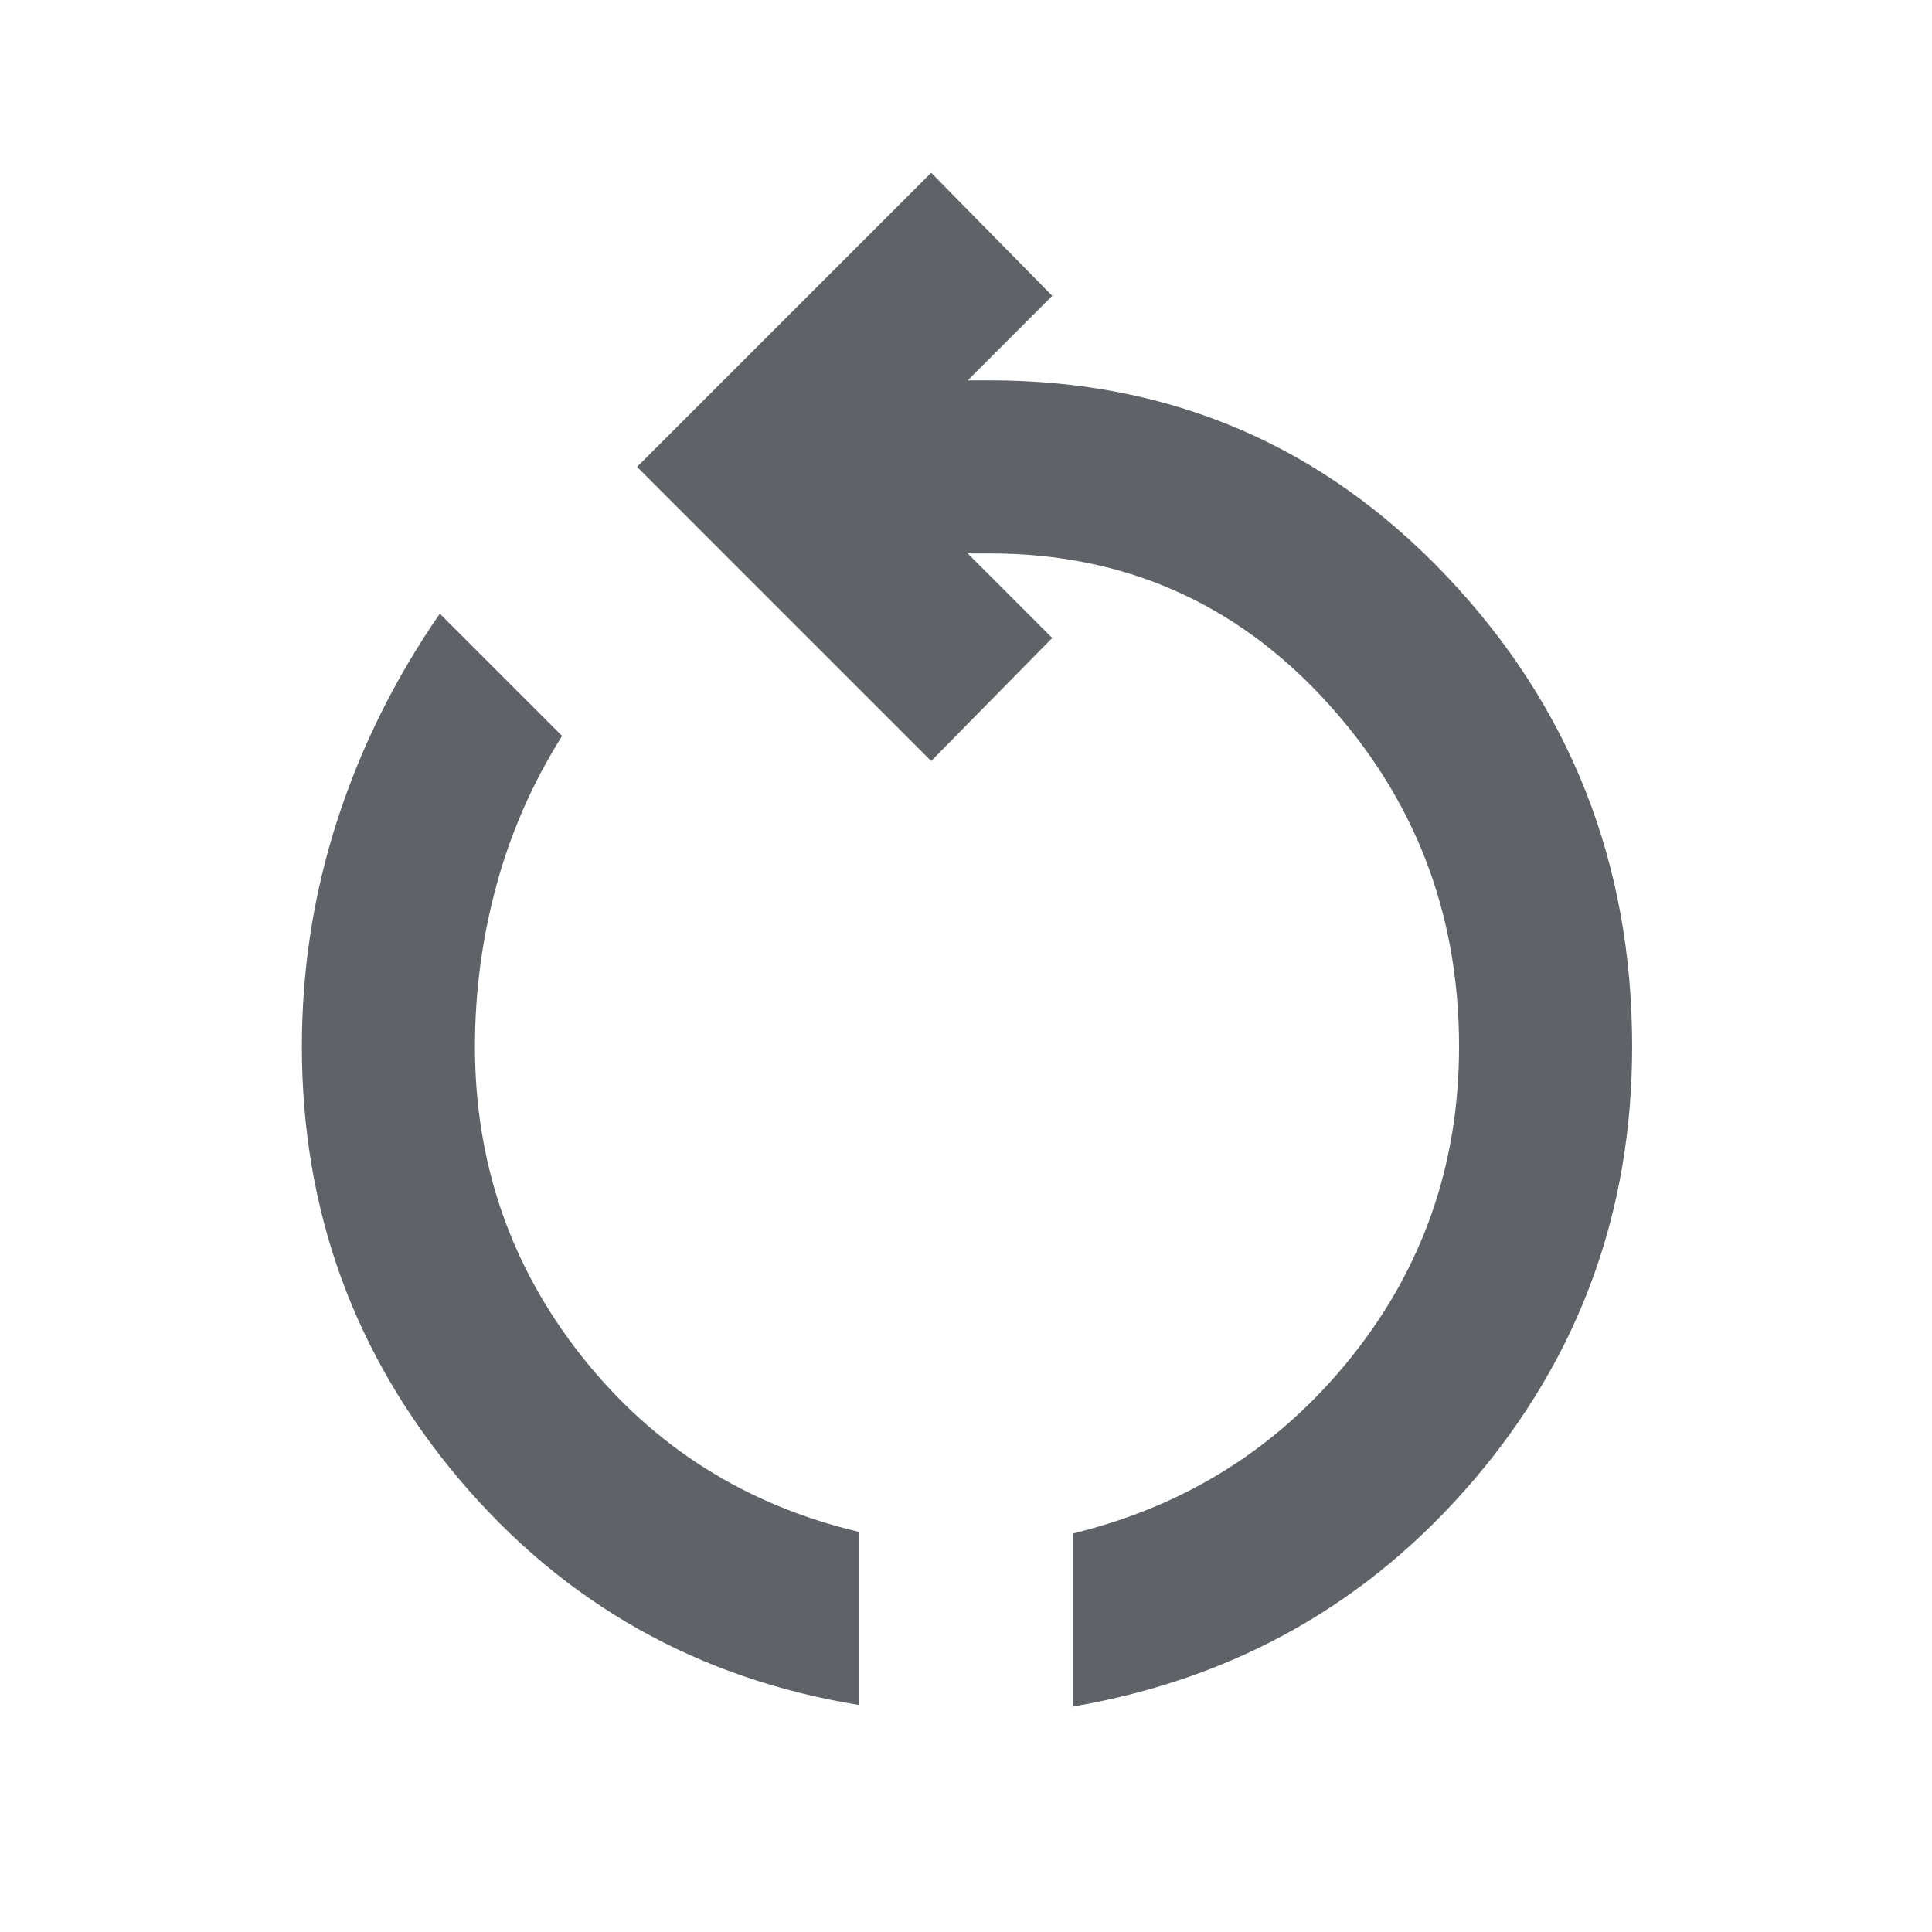<svg xmlns="http://www.w3.org/2000/svg" height="24px" viewBox="0 -960 960 960" width="24px" fill="#5f6368"><path d="M427-112.77q-120.54-19.62-198.77-112.15Q150-317.46 150-440q0-58 17.58-112.38 17.58-54.39 50.96-102.7l60.77 60.77q-21.85 34.62-32.58 74.04Q236-480.85 236-440q0 87 53.19 154.12 53.19 67.11 137.81 87.11v86Zm106 .77v-86q84.62-20.54 138.31-87.46Q725-352.38 725-440q0-100-67-172.5T492-685h-11.15l42 42-60.16 61.15L316.54-728l146.15-146.15L522.85-813l-42 42H492q134.54 0 226.77 97.23Q811-576.54 811-440q0 122.92-78.42 215.08Q654.15-132.77 533-112Z"/></svg>